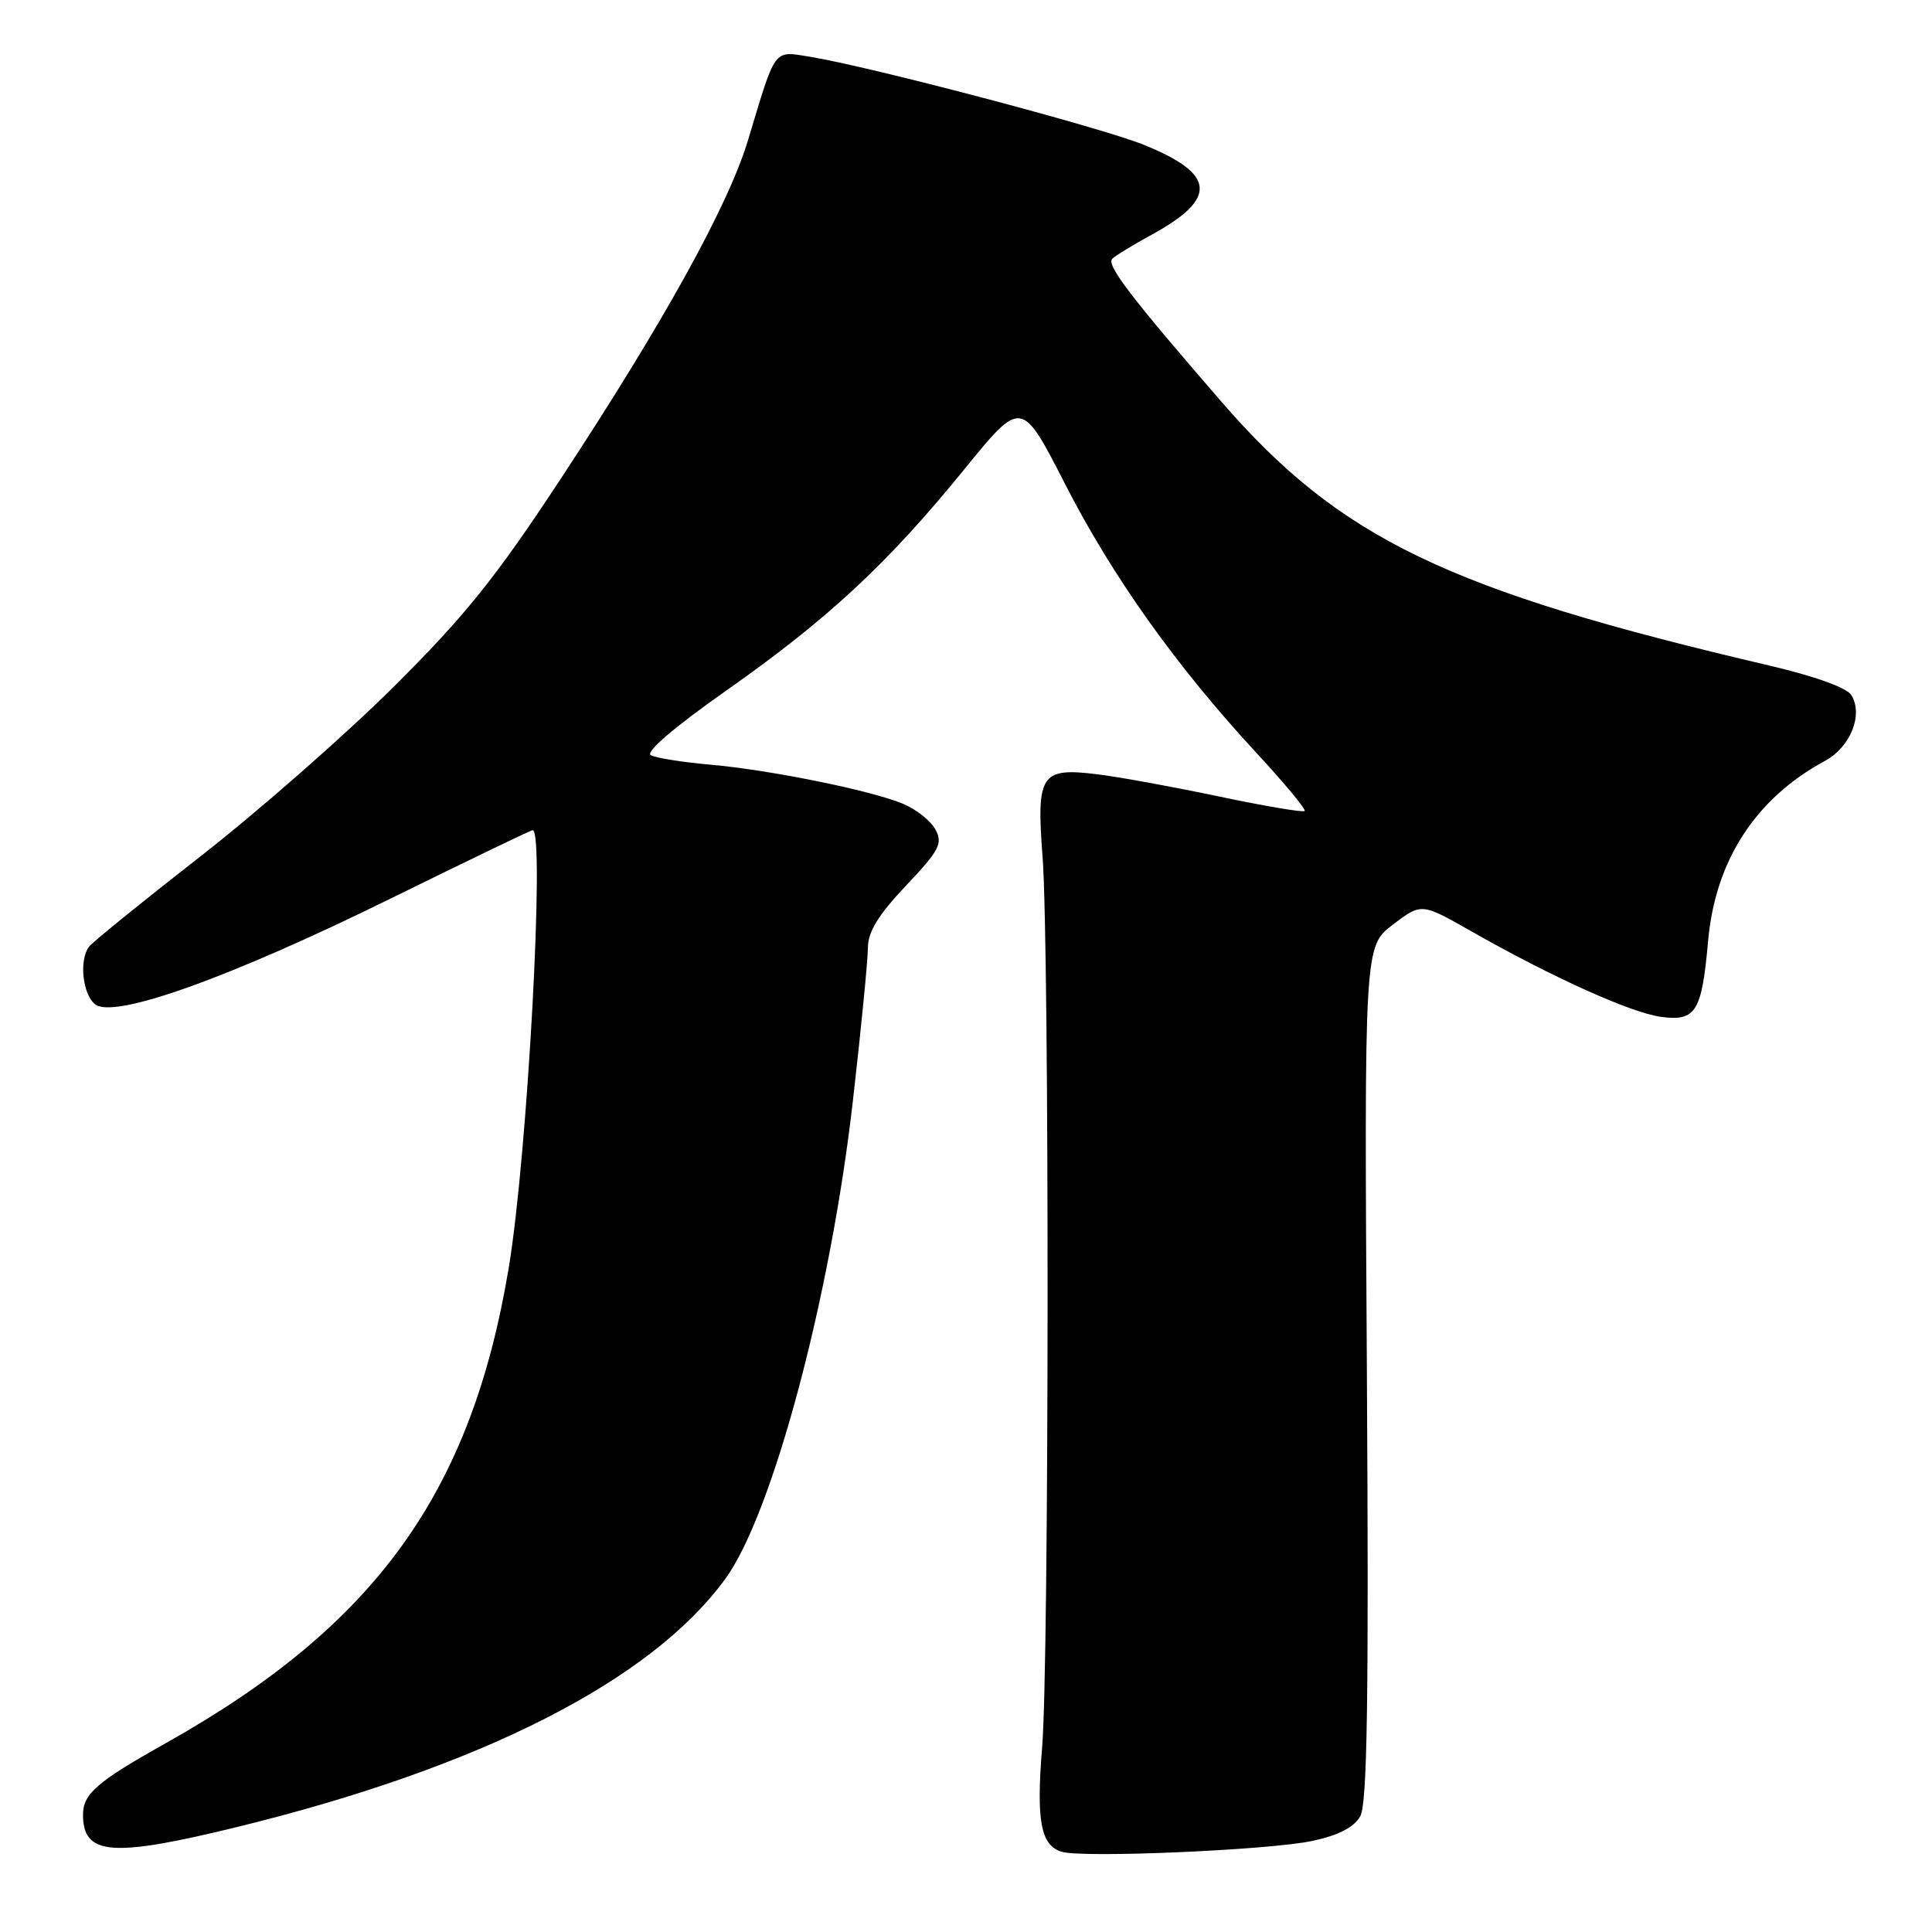 <?xml version="1.0" encoding="UTF-8" standalone="no"?>
<!DOCTYPE svg PUBLIC "-//W3C//DTD SVG 1.1//EN" "http://www.w3.org/Graphics/SVG/1.1/DTD/svg11.dtd" >
<svg xmlns="http://www.w3.org/2000/svg" xmlns:xlink="http://www.w3.org/1999/xlink" version="1.1" viewBox="0 0 256 256">
 <g >
 <path fill="currentColor"
d=" M 173.90 243.93 C 177.36 243.19 179.42 242.13 180.24 240.66 C 181.17 239.01 181.38 225.16 181.12 181.96 C 180.77 125.41 180.77 125.41 184.56 122.52 C 188.34 119.64 188.34 119.64 194.92 123.38 C 205.60 129.46 216.13 134.21 220.10 134.74 C 224.71 135.36 225.50 134.08 226.33 124.70 C 227.28 114.02 232.62 105.79 241.82 100.82 C 245.21 98.98 246.92 94.70 245.31 92.10 C 244.72 91.13 240.40 89.58 234.41 88.18 C 191.77 78.21 177.60 71.39 161.87 53.26 C 149.84 39.38 146.56 35.10 147.38 34.29 C 147.77 33.89 150.17 32.43 152.71 31.04 C 161.40 26.27 161.07 23.01 151.51 19.17 C 145.70 16.83 115.21 8.80 107.27 7.51 C 102.45 6.74 102.83 6.22 99.14 18.50 C 96.53 27.19 88.00 42.62 74.27 63.49 C 65.65 76.60 61.63 81.59 52.12 91.05 C 45.73 97.40 34.20 107.52 26.50 113.52 C 18.80 119.53 12.17 124.90 11.77 125.47 C 10.47 127.28 10.95 131.71 12.58 133.06 C 15.02 135.09 30.37 129.60 51.91 118.99 C 61.95 114.05 70.35 110.00 70.58 110.00 C 72.24 110.00 69.88 153.23 67.41 168.00 C 62.43 197.83 49.78 215.36 22.00 230.96 C 12.85 236.09 11.00 237.69 11.00 240.45 C 11.00 245.86 14.82 246.16 31.53 242.06 C 63.76 234.15 86.26 222.71 96.10 209.22 C 102.36 200.63 110.04 171.89 113.00 145.97 C 114.10 136.36 115.00 127.20 115.00 125.60 C 115.00 123.48 116.37 121.25 120.04 117.36 C 124.46 112.69 124.95 111.77 123.96 109.93 C 123.34 108.78 121.41 107.23 119.67 106.51 C 115.41 104.73 102.00 102.01 94.00 101.31 C 90.42 100.99 86.94 100.44 86.24 100.07 C 85.47 99.67 89.27 96.40 96.24 91.50 C 109.70 82.04 117.62 74.68 127.78 62.18 C 135.36 52.86 135.36 52.86 141.15 64.18 C 147.43 76.45 155.89 88.32 166.51 99.79 C 170.22 103.80 173.08 107.25 172.87 107.46 C 172.66 107.67 167.54 106.81 161.49 105.53 C 155.45 104.26 148.18 102.93 145.34 102.59 C 137.90 101.68 137.31 102.58 138.15 113.59 C 139.06 125.58 139.02 220.18 138.09 231.50 C 137.29 241.28 137.90 244.54 140.69 245.37 C 143.53 246.22 168.22 245.15 173.90 243.93 Z "/>
</g>
</svg>